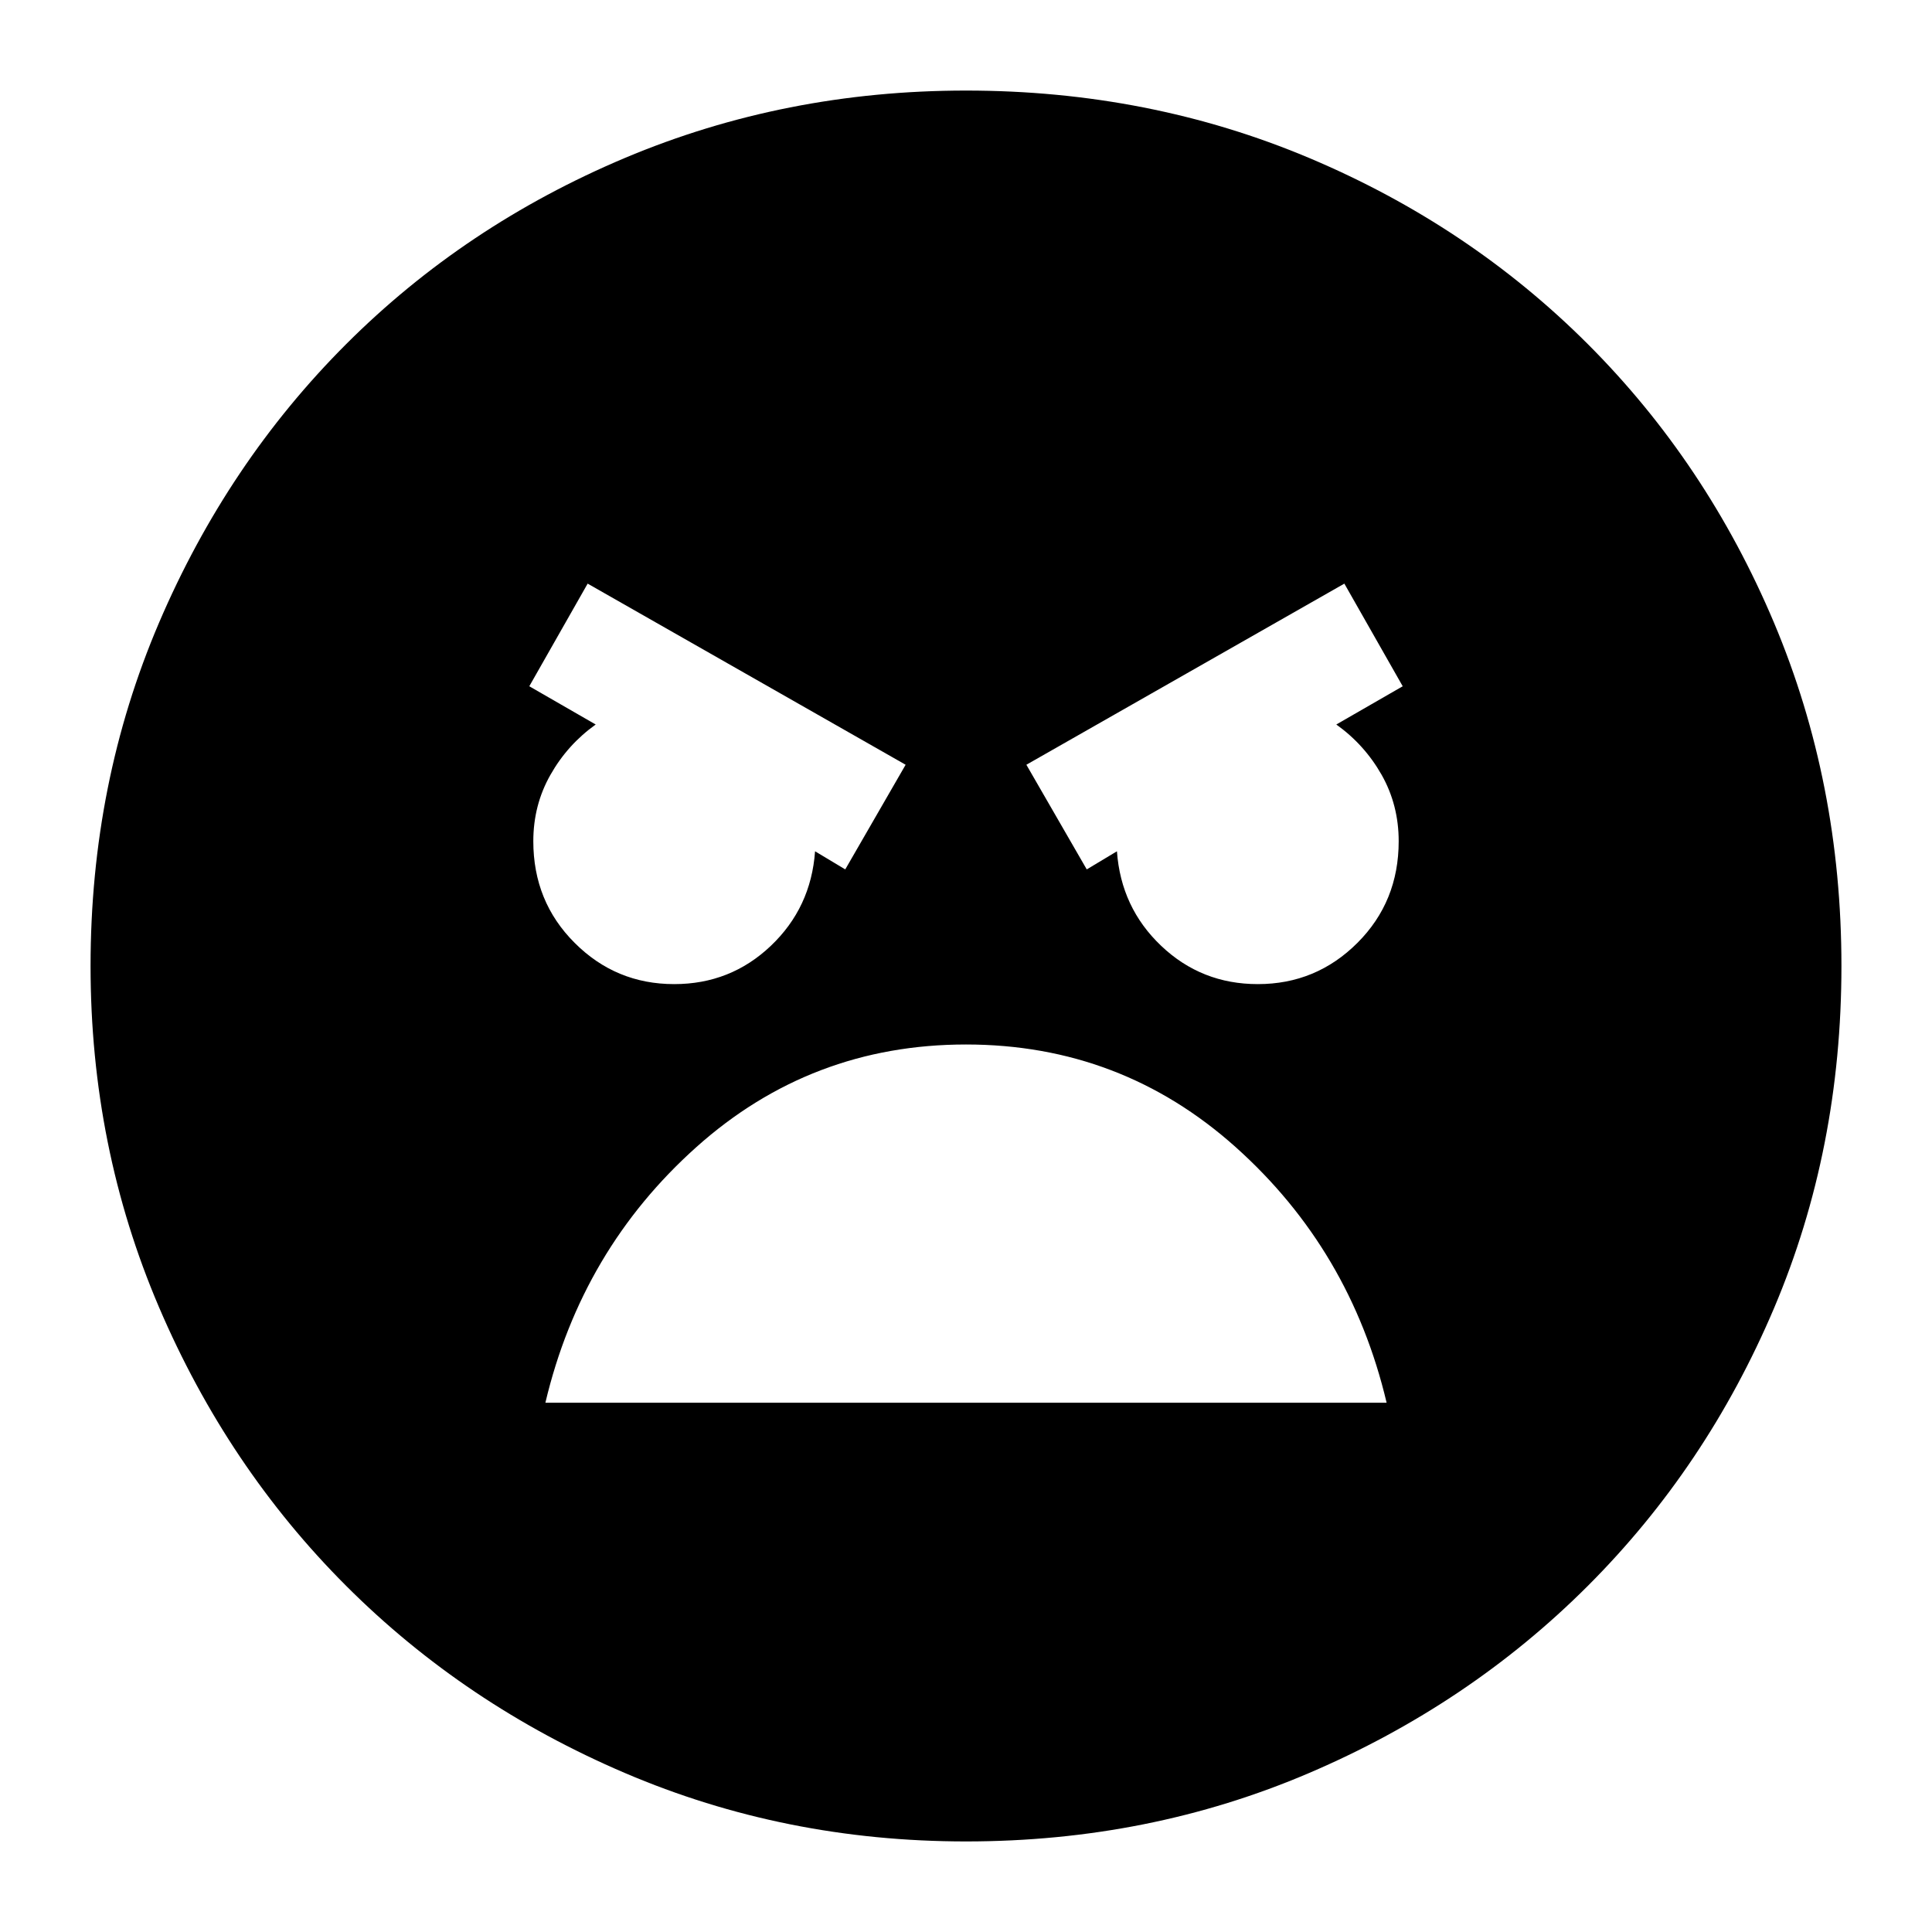 <svg xmlns="http://www.w3.org/2000/svg" height="24" width="24"><path d="M12 22.875q-2.25 0-4.237-.85-1.988-.85-3.463-2.325t-2.325-3.462q-.85-1.988-.85-4.238 0-2.275.85-4.263.85-1.987 2.325-3.462t3.463-2.313Q9.75 1.125 12 1.125q2.275 0 4.262.837 1.988.838 3.463 2.313t2.313 3.462q.837 1.988.837 4.263t-.837 4.25q-.838 1.975-2.313 3.45t-3.463 2.325q-1.987.85-4.262.85ZM13.5 10.8l.375-.225q.05.7.55 1.175.5.475 1.2.475.725 0 1.238-.513.512-.512.512-1.262 0-.45-.212-.825Q16.95 9.25 16.6 9l.825-.475L16.7 7.25 12.75 9.5Zm-3 0 .75-1.3L7.3 7.25l-.725 1.275L7.4 9q-.35.25-.562.625-.213.375-.213.825 0 .75.513 1.262.512.513 1.237.513.7 0 1.2-.475t.55-1.175Zm1.5 2.175q-1.925 0-3.35 1.275t-1.875 3.175h10.45q-.45-1.9-1.875-3.175T12 12.975Z"/></svg>